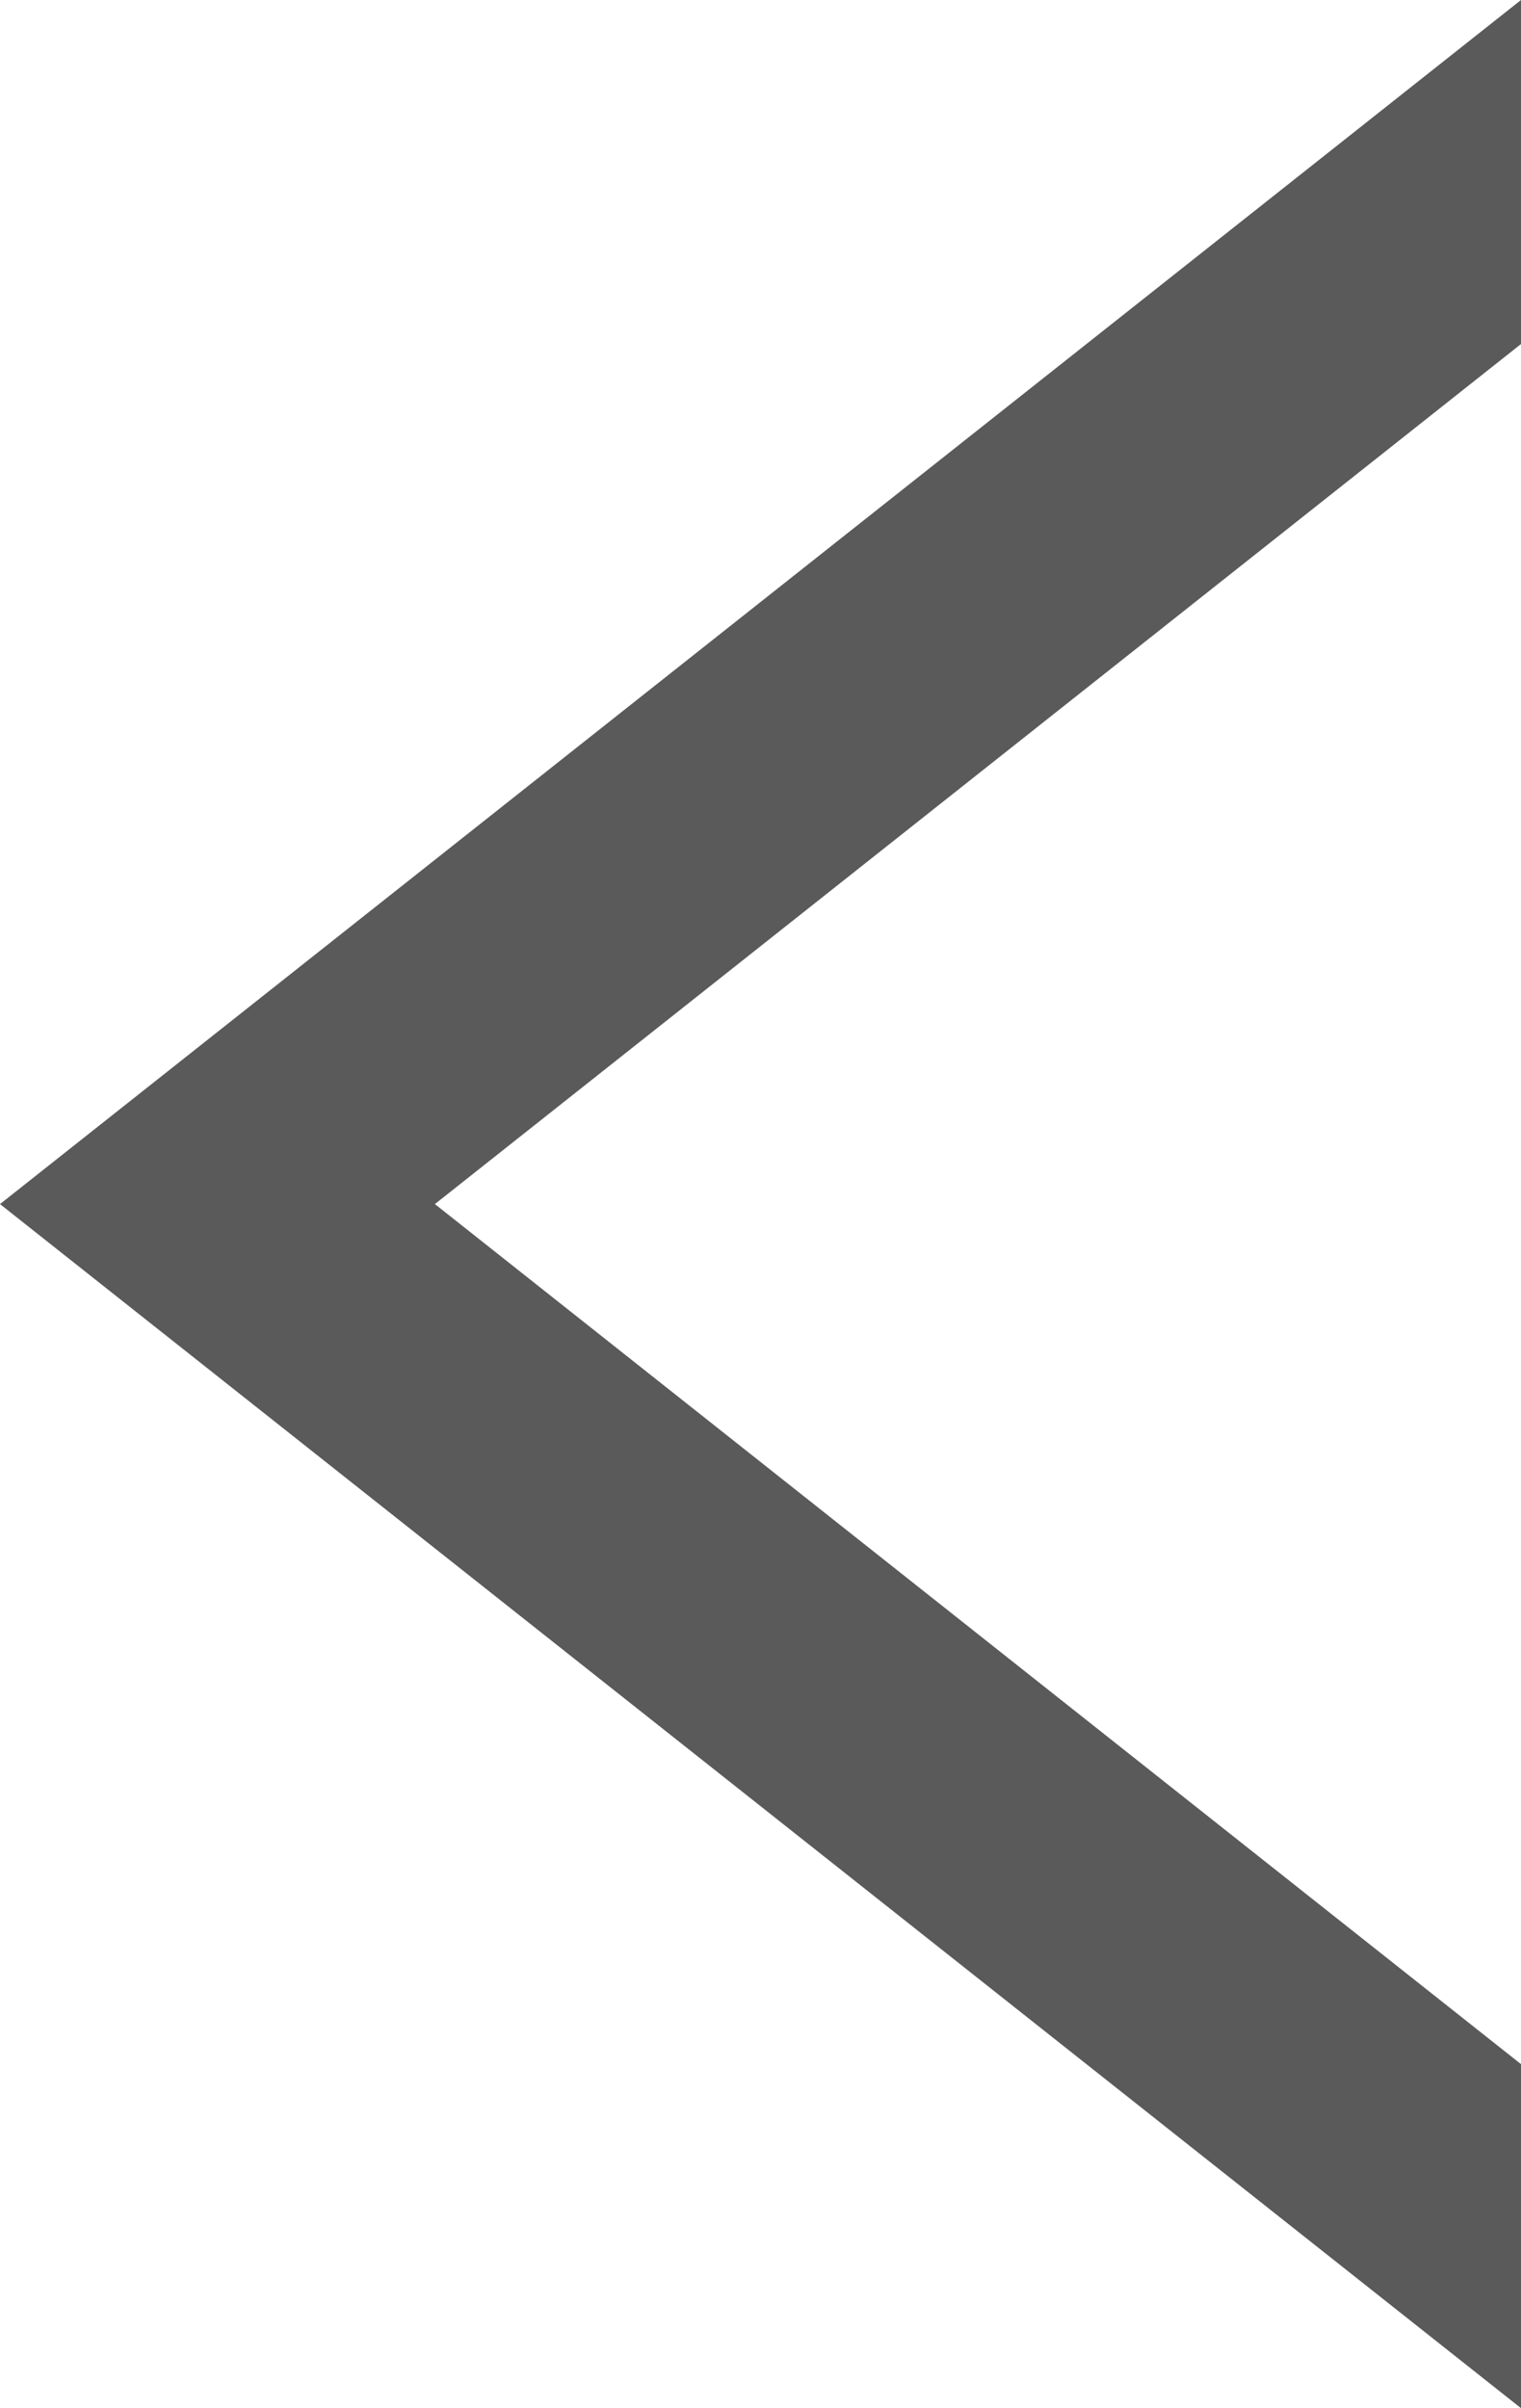 <?xml version="1.0" encoding="utf-8"?>
<!-- Generator: Adobe Illustrator 23.0.1, SVG Export Plug-In . SVG Version: 6.00 Build 0)  -->
<svg version="1.1" id="Layer_1" xmlns="http://www.w3.org/2000/svg" xmlns:xlink="http://www.w3.org/1999/xlink" x="0px" y="0px"
	 viewBox="0 0 199 315" style="enable-background:new 0 0 199 315;" xml:space="preserve">
<style type="text/css">
	.st0{fill:#5A5A5A;}
</style>
<g>
	<g>
		<polygon class="st0" points="77.1,-424 77.1,-545 408.1,-545 408.1,-663 77.1,-663 77.1,-769 -267.9,-597 		"/>
	</g>
	<polygon class="st0" points="229.1,-232 229.1,-179 -9.9,-179 -9.9,-105 -189.9,-206 -9.9,-306 -9.9,-232 	"/>
	<path class="st0" d="M-190-205.5L-190-205.5z"/>
</g>
<polygon class="st0" points="199,45 56.9,157.5 199,270 199,315 0,157.5 199,0 "/>
</svg>
